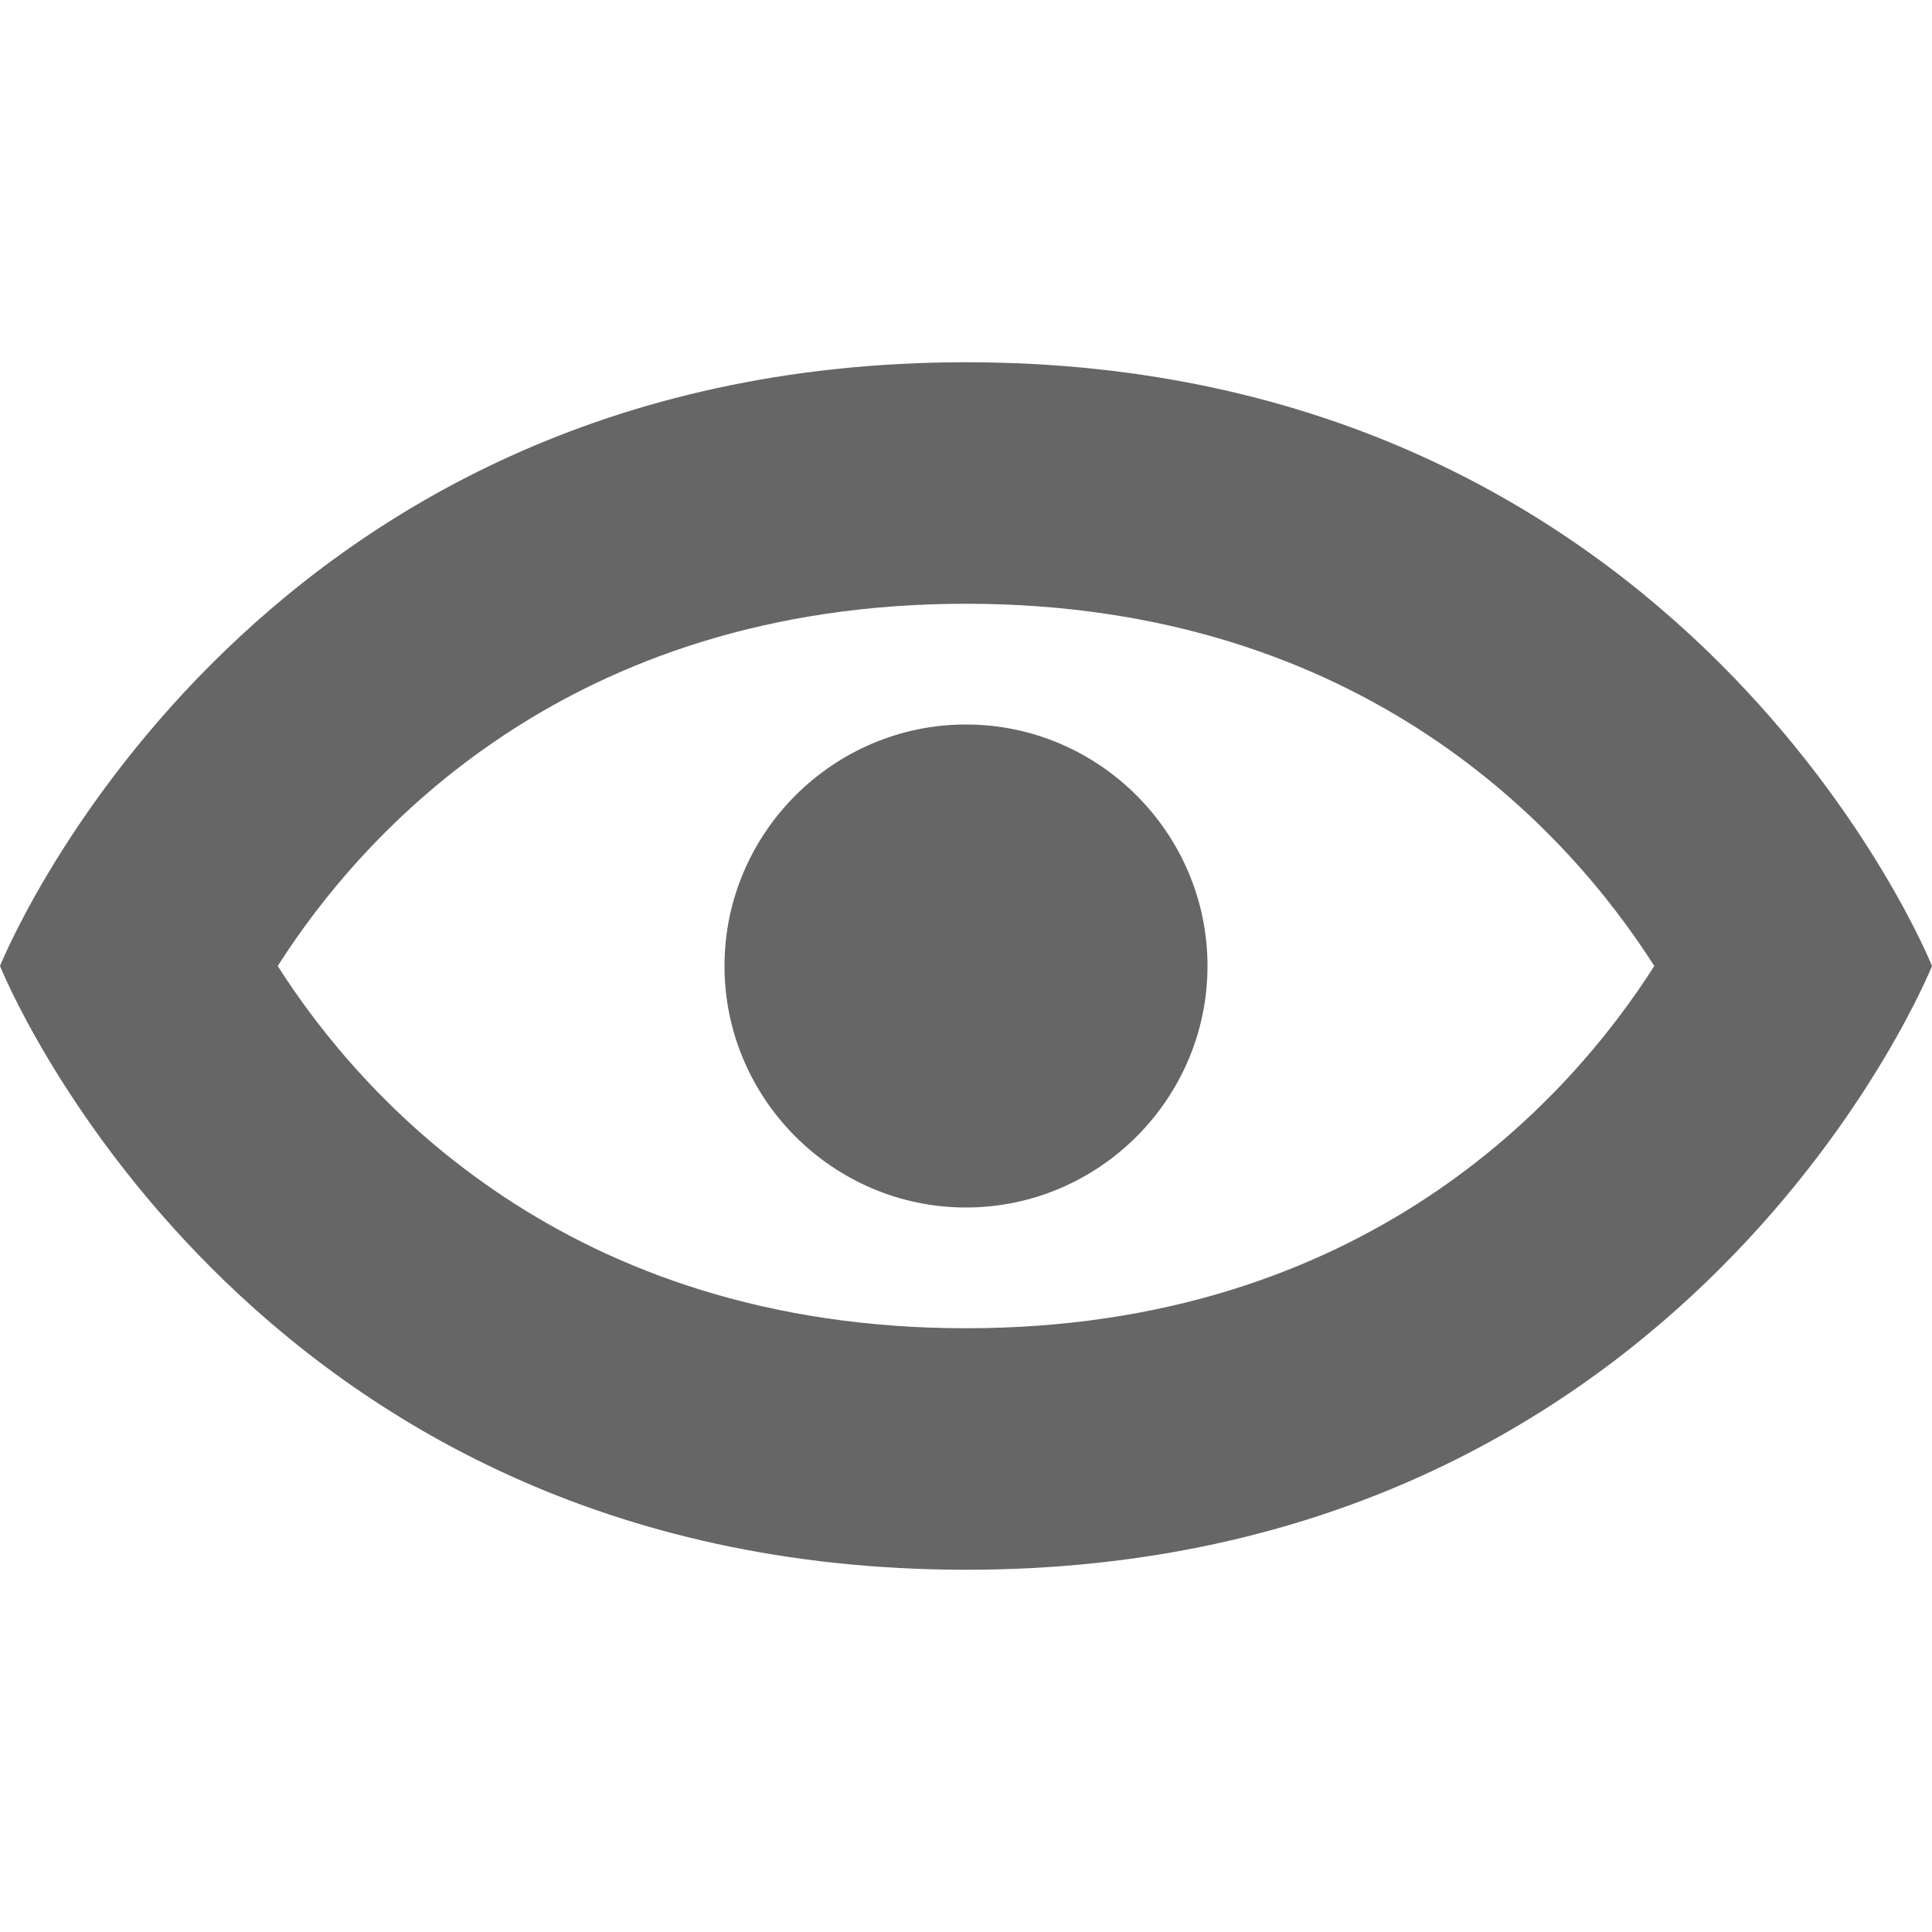 <?xml version="1.0" encoding="utf-8"?>
<!-- Generator: Adobe Illustrator 23.0.1, SVG Export Plug-In . SVG Version: 6.00 Build 0)  -->
<svg version="1.1" id="svg-icon-cpmBannerTypeShape"
	 xmlns="http://www.w3.org/2000/svg" xmlns:xlink="http://www.w3.org/1999/xlink" x="0px" y="0px" viewBox="0 0 16 16"
	 style="enable-background:new 0 0 16 16;" xml:space="preserve">
<style type="text/css">
	.st0{fill-rule:evenodd;clip-rule:evenodd;fill:#666666;}
</style>
<g>
	<path class="st0" d="M8,3C2,3,0,8,0,8s2,5,8,5s8-5,8-5S14,3,8,3 M8,5c3.3,0,5,1.9,5.7,3C13,9.1,11.3,11,8,11c-3.3,0-5-1.9-5.7-3
		C3,6.9,4.7,5,8,5"/>
	<path class="st0" d="M8,6C6.9,6,6,6.9,6,8s0.9,2,2,2s2-0.9,2-2C10,6.9,9.1,6,8,6"/>
</g>
</svg>
